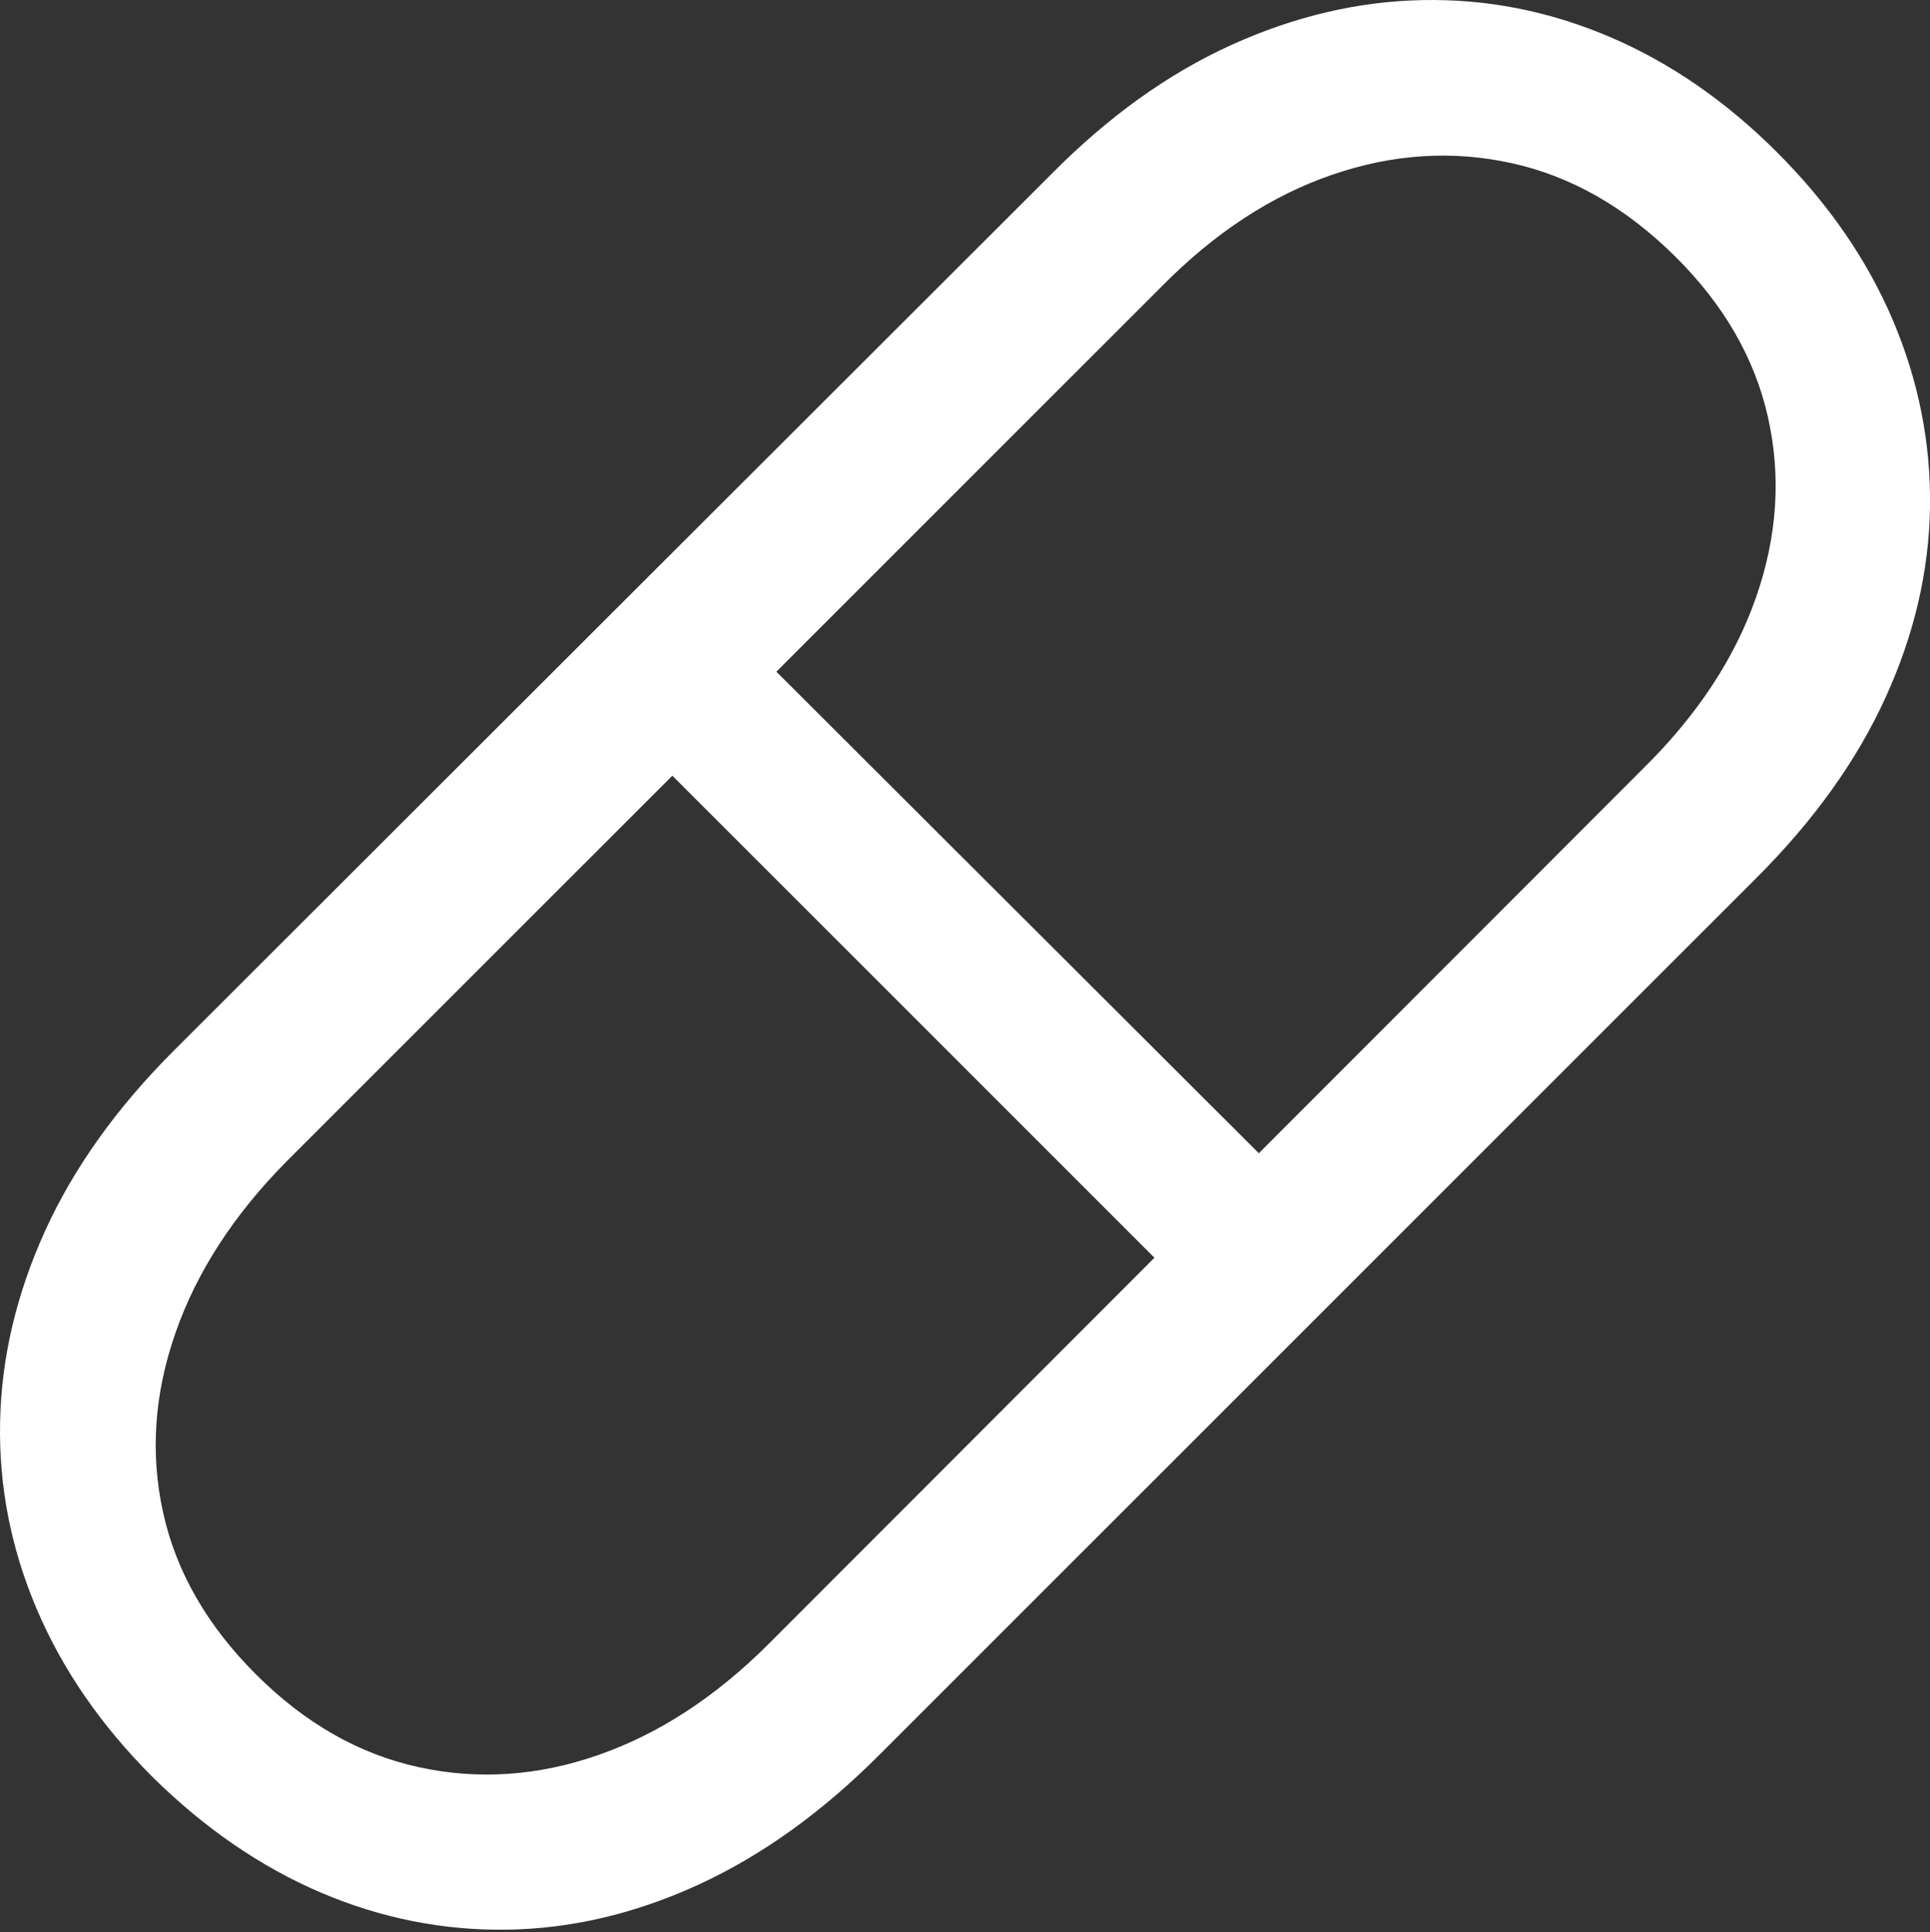 <?xml version="1.0" encoding="UTF-8"?>
<!--Generator: Apple Native CoreSVG 175.5-->
<!DOCTYPE svg
PUBLIC "-//W3C//DTD SVG 1.1//EN"
       "http://www.w3.org/Graphics/SVG/1.1/DTD/svg11.dtd">
<svg version="1.1" xmlns="http://www.w3.org/2000/svg" xmlns:xlink="http://www.w3.org/1999/xlink" width="19.303" height="19.328">
 <rect width="100%" height="100%" fill="#333333" stroke="none"/>
 <g>
  <rect height="19.328" opacity="0" width="19.303" x="0" y="0"/>
  <path d="M1.524 17.774Q2.306 18.546 3.209 18.932Q4.112 19.317 5.074 19.303Q6.036 19.288 6.983 18.854Q7.931 18.419 8.79 17.559L17.569 8.78Q18.429 7.921 18.858 6.978Q19.288 6.036 19.303 5.074Q19.317 4.112 18.932 3.204Q18.546 2.296 17.774 1.524Q17.003 0.753 16.095 0.367Q15.187-0.019 14.225 0.001Q13.263 0.02 12.315 0.45Q11.368 0.88 10.518 1.739L1.739 10.509Q0.88 11.368 0.45 12.315Q0.02 13.263 0.001 14.225Q-0.019 15.187 0.367 16.095Q0.753 17.003 1.524 17.774ZM2.56 16.749Q1.827 16.017 1.632 15.133Q1.436 14.249 1.754 13.336Q2.071 12.423 2.862 11.622L11.622 2.862Q12.413 2.061 13.321 1.749Q14.229 1.436 15.118 1.632Q16.007 1.827 16.749 2.56Q17.481 3.282 17.682 4.171Q17.882 5.06 17.564 5.973Q17.247 6.886 16.436 7.686L7.686 16.446Q6.895 17.237 5.987 17.555Q5.079 17.872 4.186 17.677Q3.292 17.481 2.56 16.749ZM6.261 7.296L12.032 13.067L13.077 12.022L7.296 6.251Z" fill="#ffffff"/>
 </g>
</svg>
